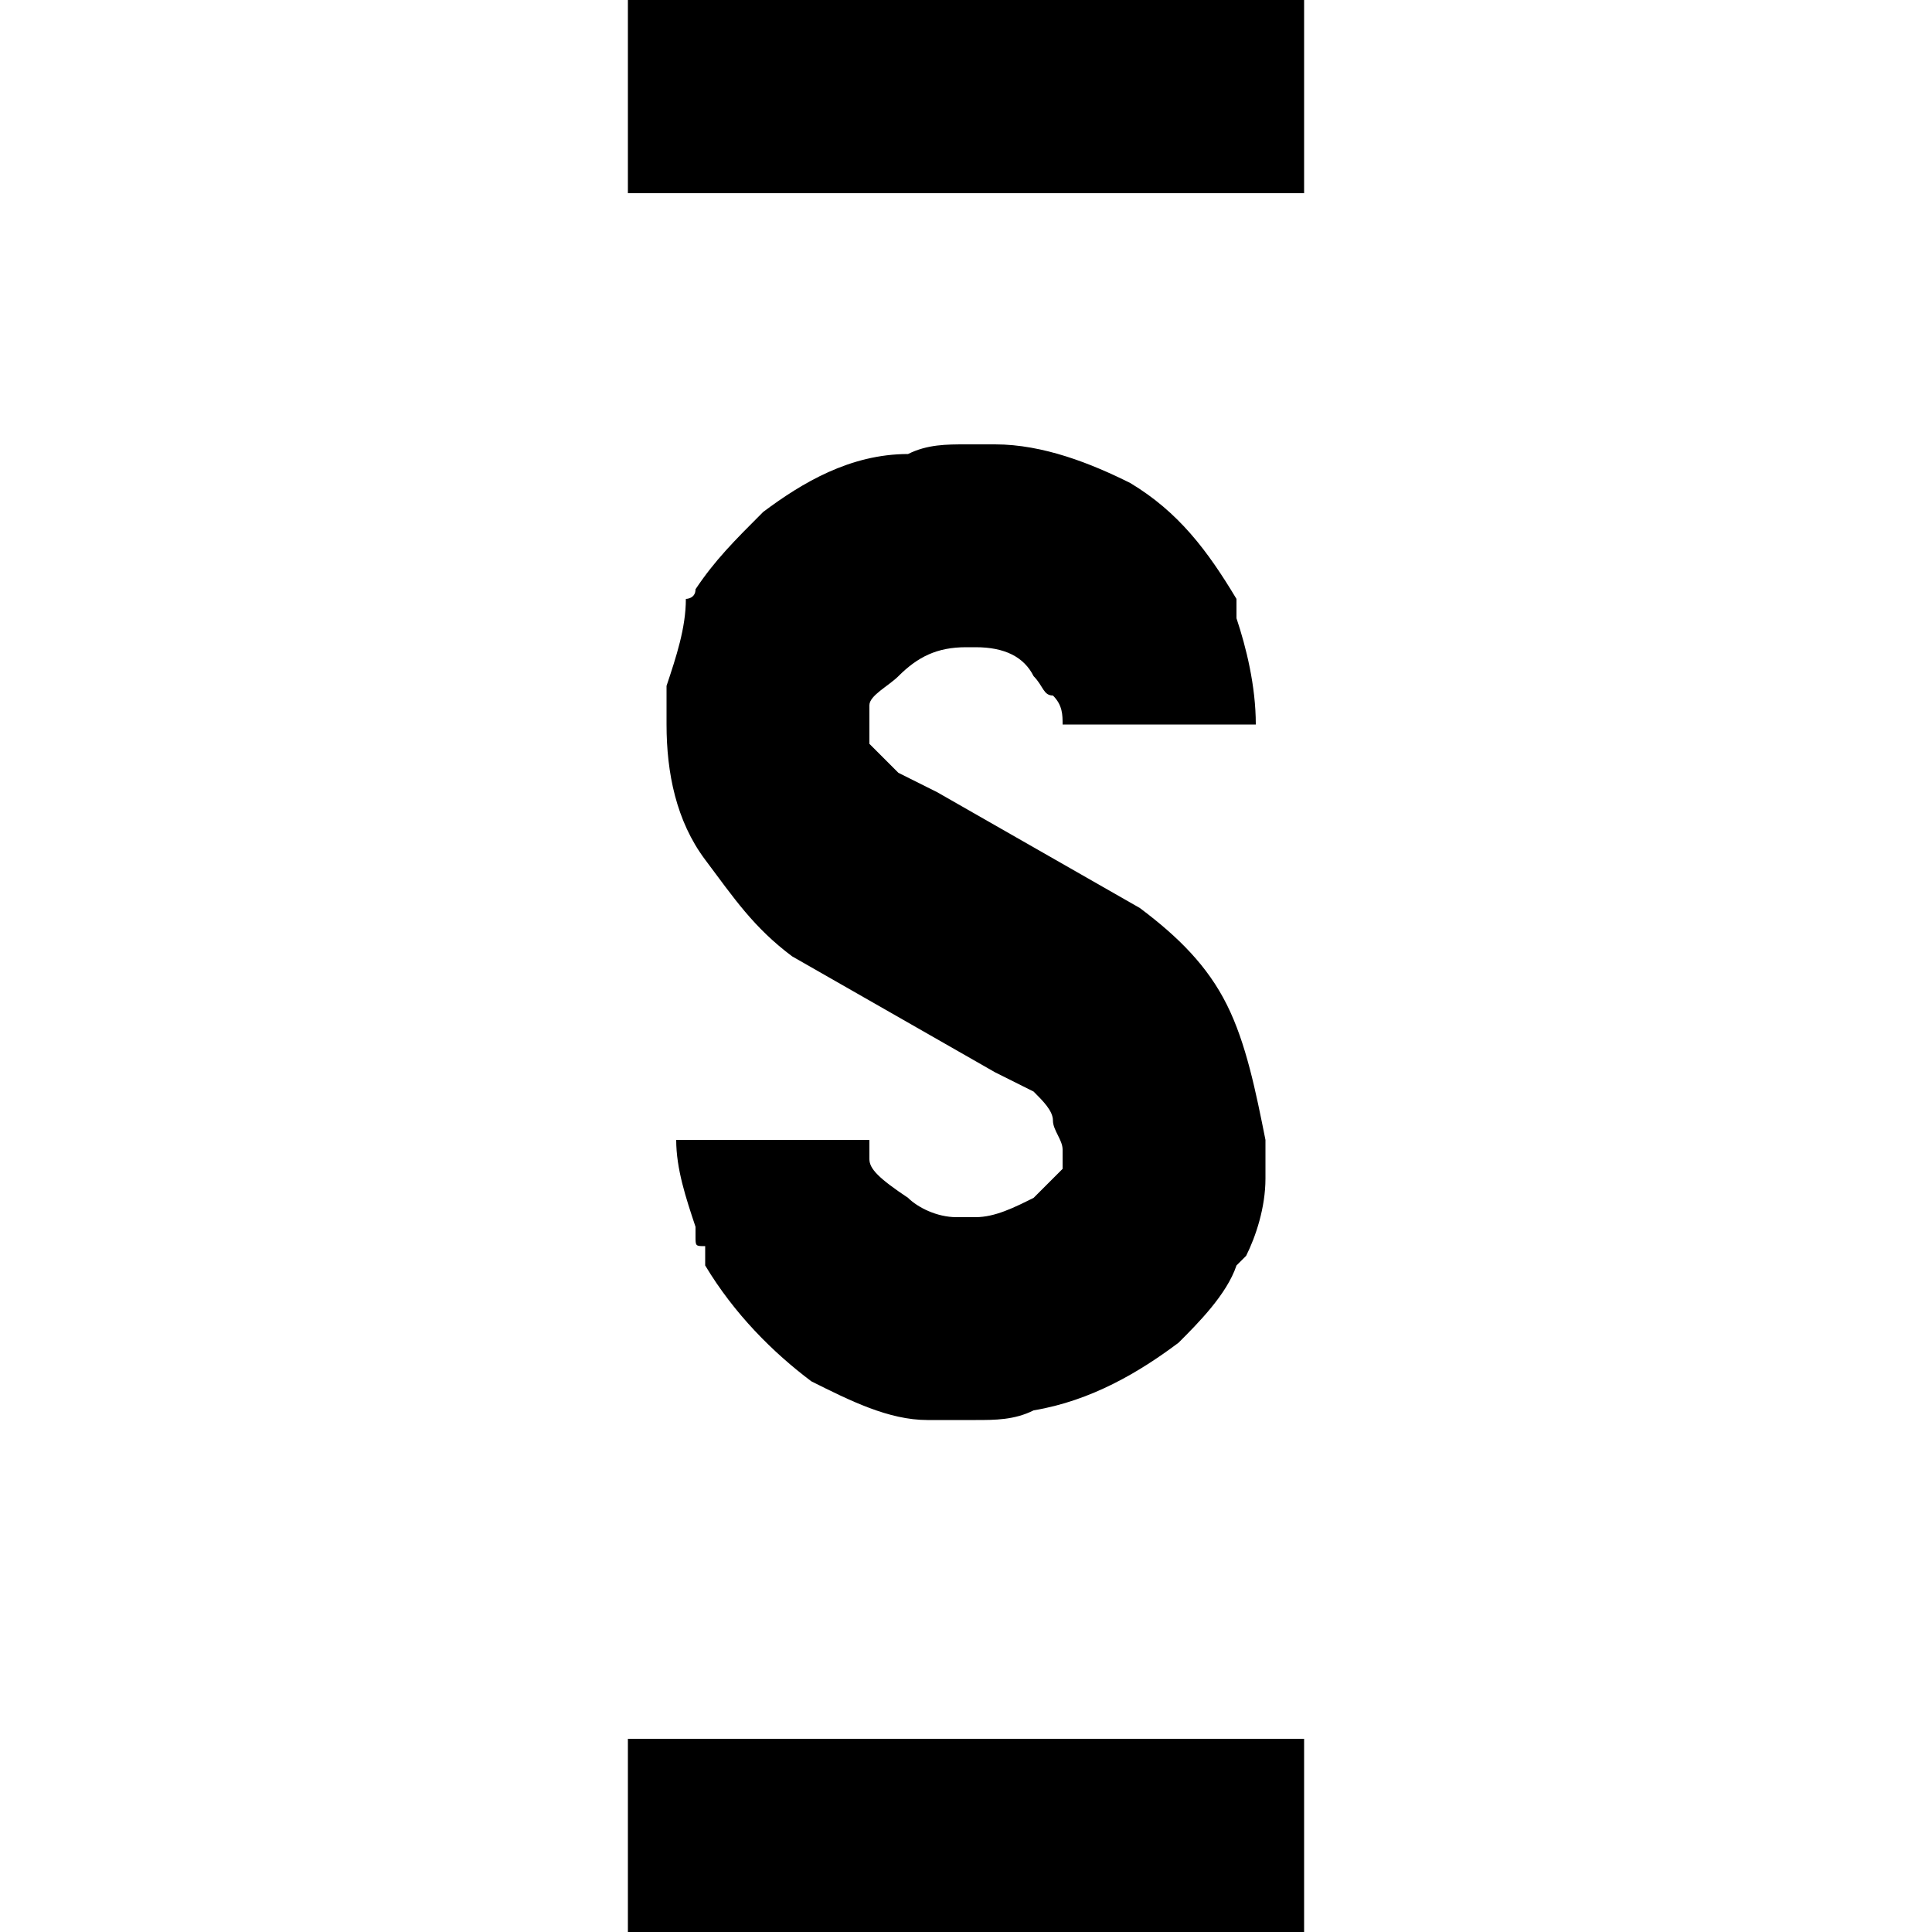 <svg viewBox="0 0 20 20"><path d="M6.5 18h7v2h-7v-2zm6.2-7.6c-.2-.4-.5-.7-.9-1L9.7 8.2 9.3 8 9 7.7v-.4c0-.1.2-.2.3-.3.2-.2.4-.3.7-.3h.1c.3 0 .5.1.6.3.1.1.1.2.2.2.1.1.1.2.1.3h2c0-.4-.1-.8-.2-1.1v-.2c-.3-.5-.6-.9-1.1-1.2-.4-.2-.9-.4-1.4-.4H10c-.2 0-.4 0-.6.1-.6 0-1.1.3-1.5.6-.3.3-.5.5-.7.8 0 .1-.1.1-.1.1 0 .3-.1.6-.2.9v.4c0 .5.1 1 .4 1.4s.5.7.9 1l2.1 1.2.4.2c.1.1.2.2.2.3s.1.2.1.3v.2l-.3.3c-.2.1-.4.2-.6.2h-.2c-.2 0-.4-.1-.5-.2-.3-.2-.4-.3-.4-.4v-.2H7c0 .3.1.6.2.9v.1c0 .1 0 .1.1.1v.2c.3.5.7.9 1.1 1.2.4.2.8.4 1.2.4h.5c.2 0 .4 0 .6-.1.6-.1 1.1-.4 1.5-.7.2-.2.5-.5.6-.8l.1-.1c.1-.2.2-.5.2-.8v-.4c-.1-.5-.2-1-.4-1.4zM6.5 0h7v2h-7V0z"/></svg>
